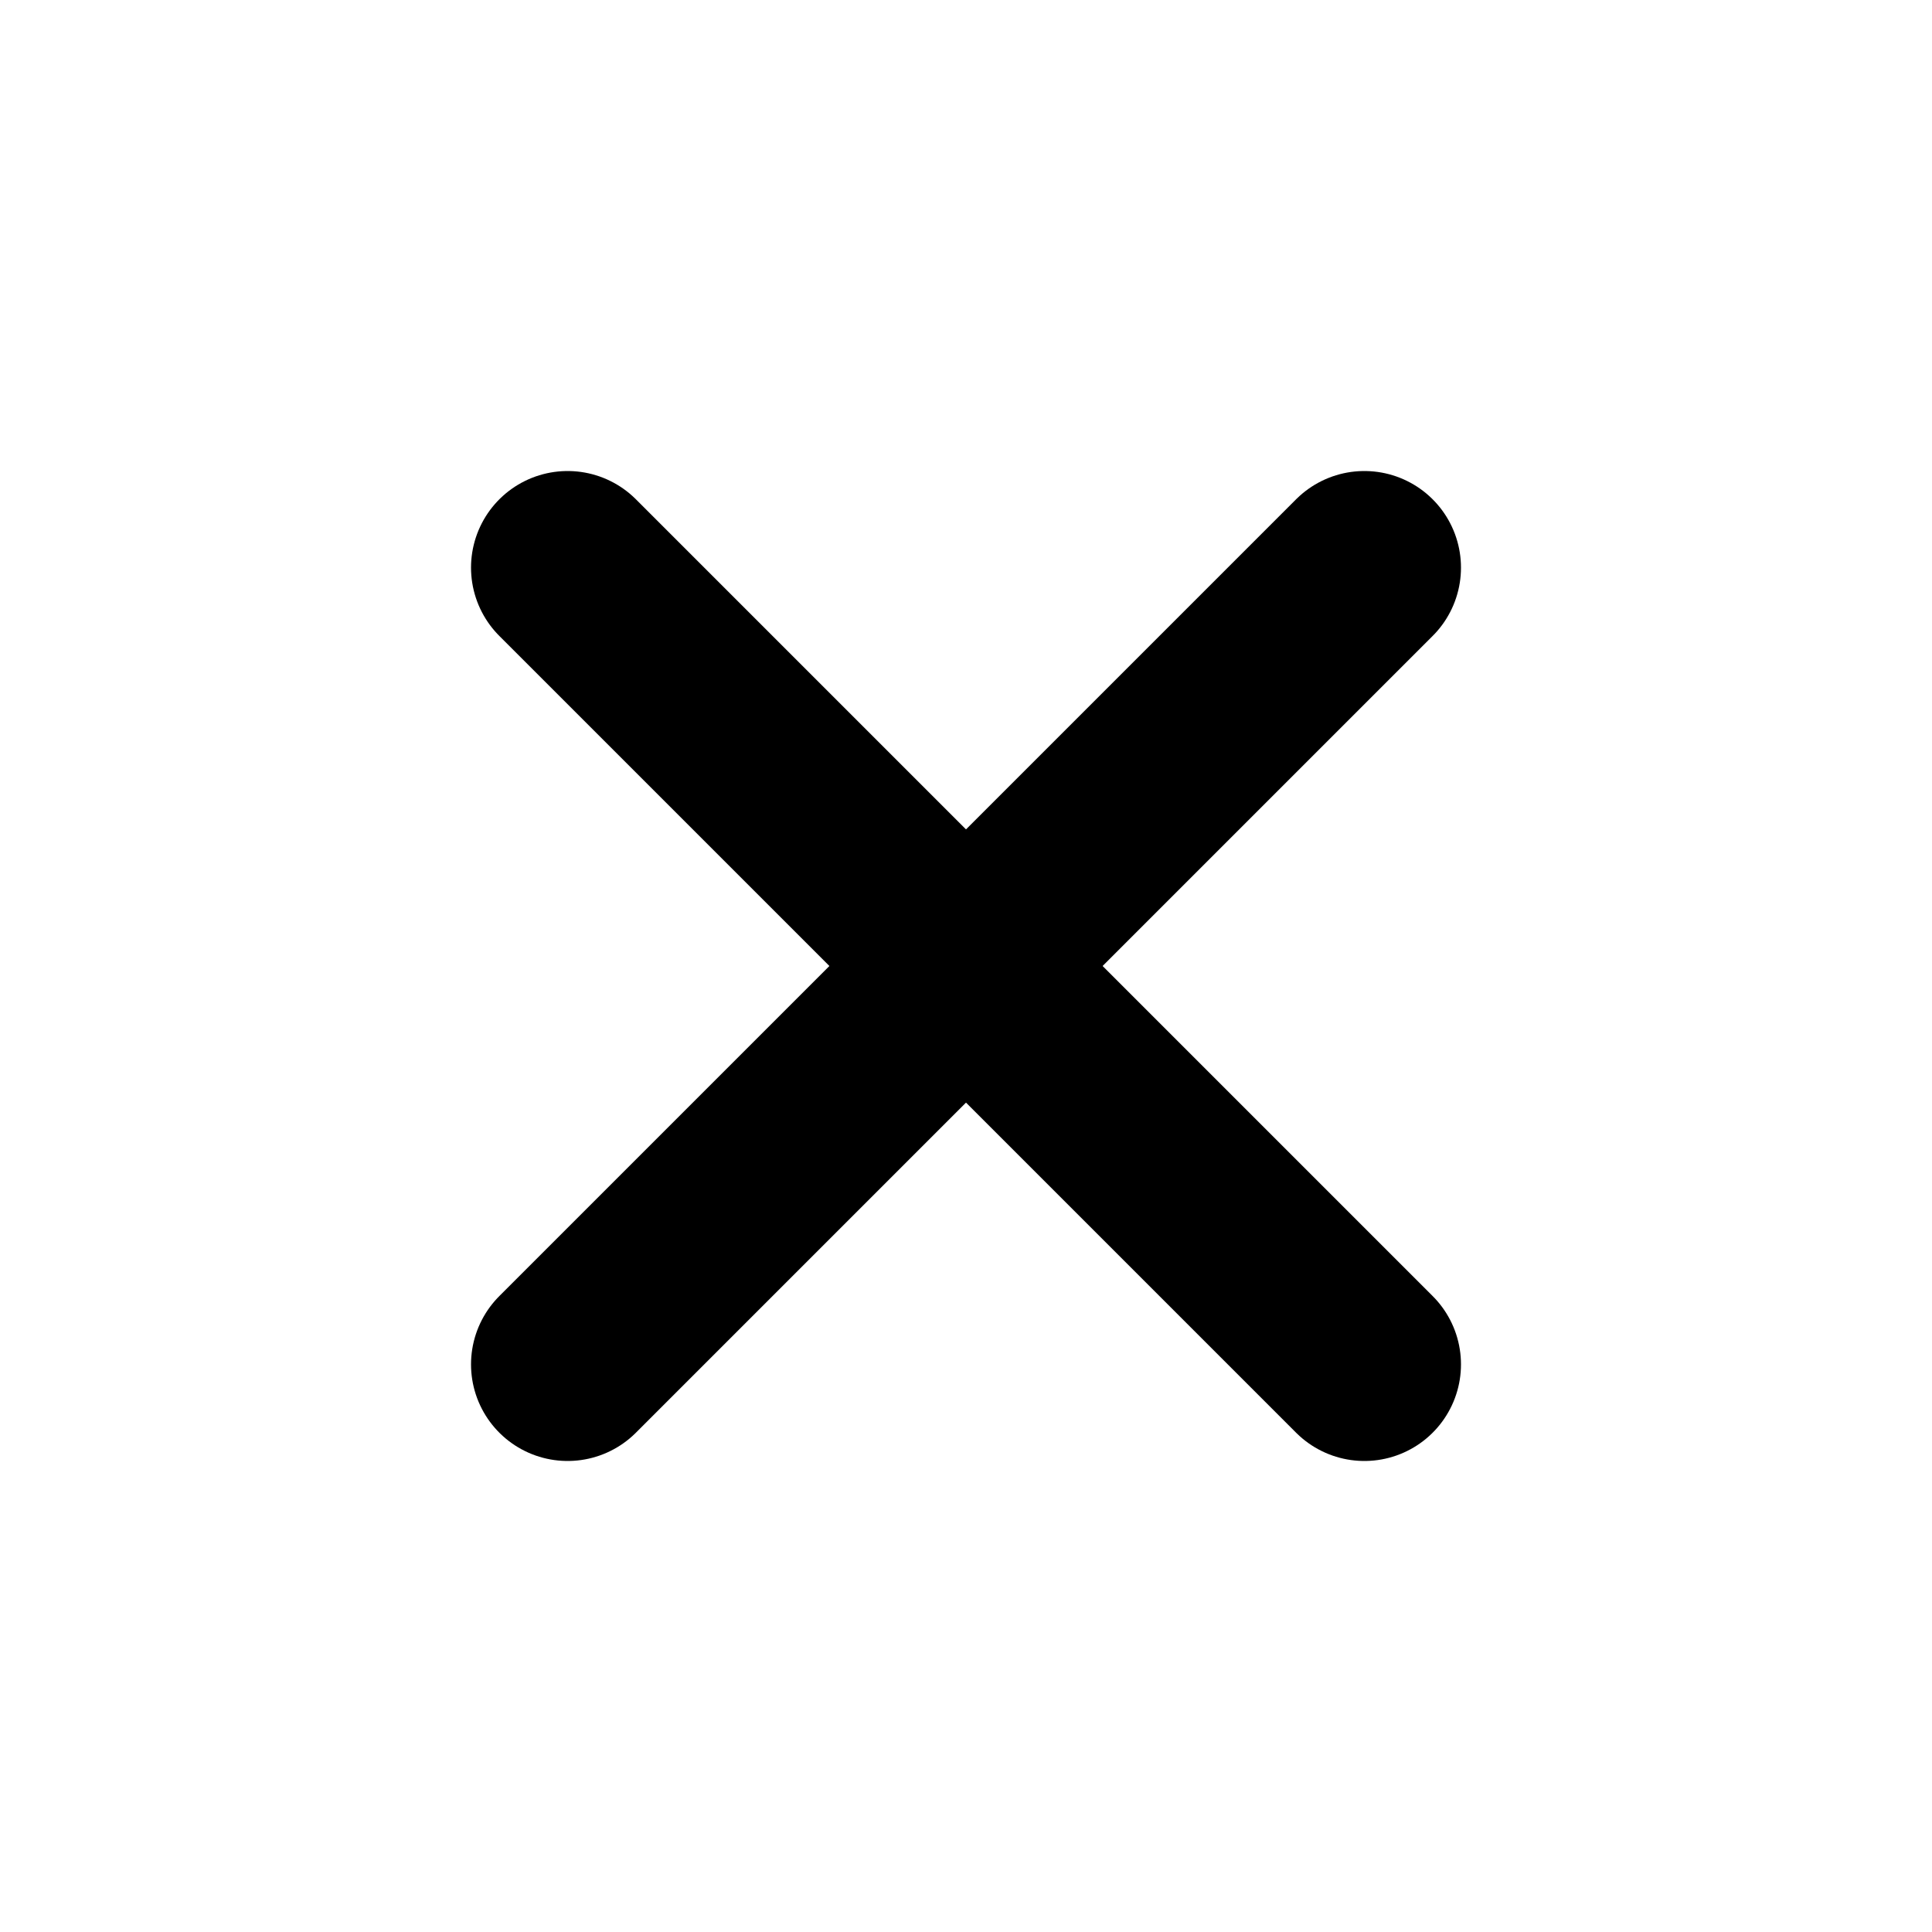 <svg width="10" height="10" viewBox="0 0 10 10" fill="none" xmlns="http://www.w3.org/2000/svg">
<path d="M7.062 2.938L2.938 7.062" stroke="black" style="stroke:black;stroke-opacity:1;" stroke-linecap="round" stroke-linejoin="round"/>
<path d="M2.938 2.938L7.062 7.062" stroke="black" style="stroke:black;stroke-opacity:1;" stroke-linecap="round" stroke-linejoin="round"/>
</svg>
